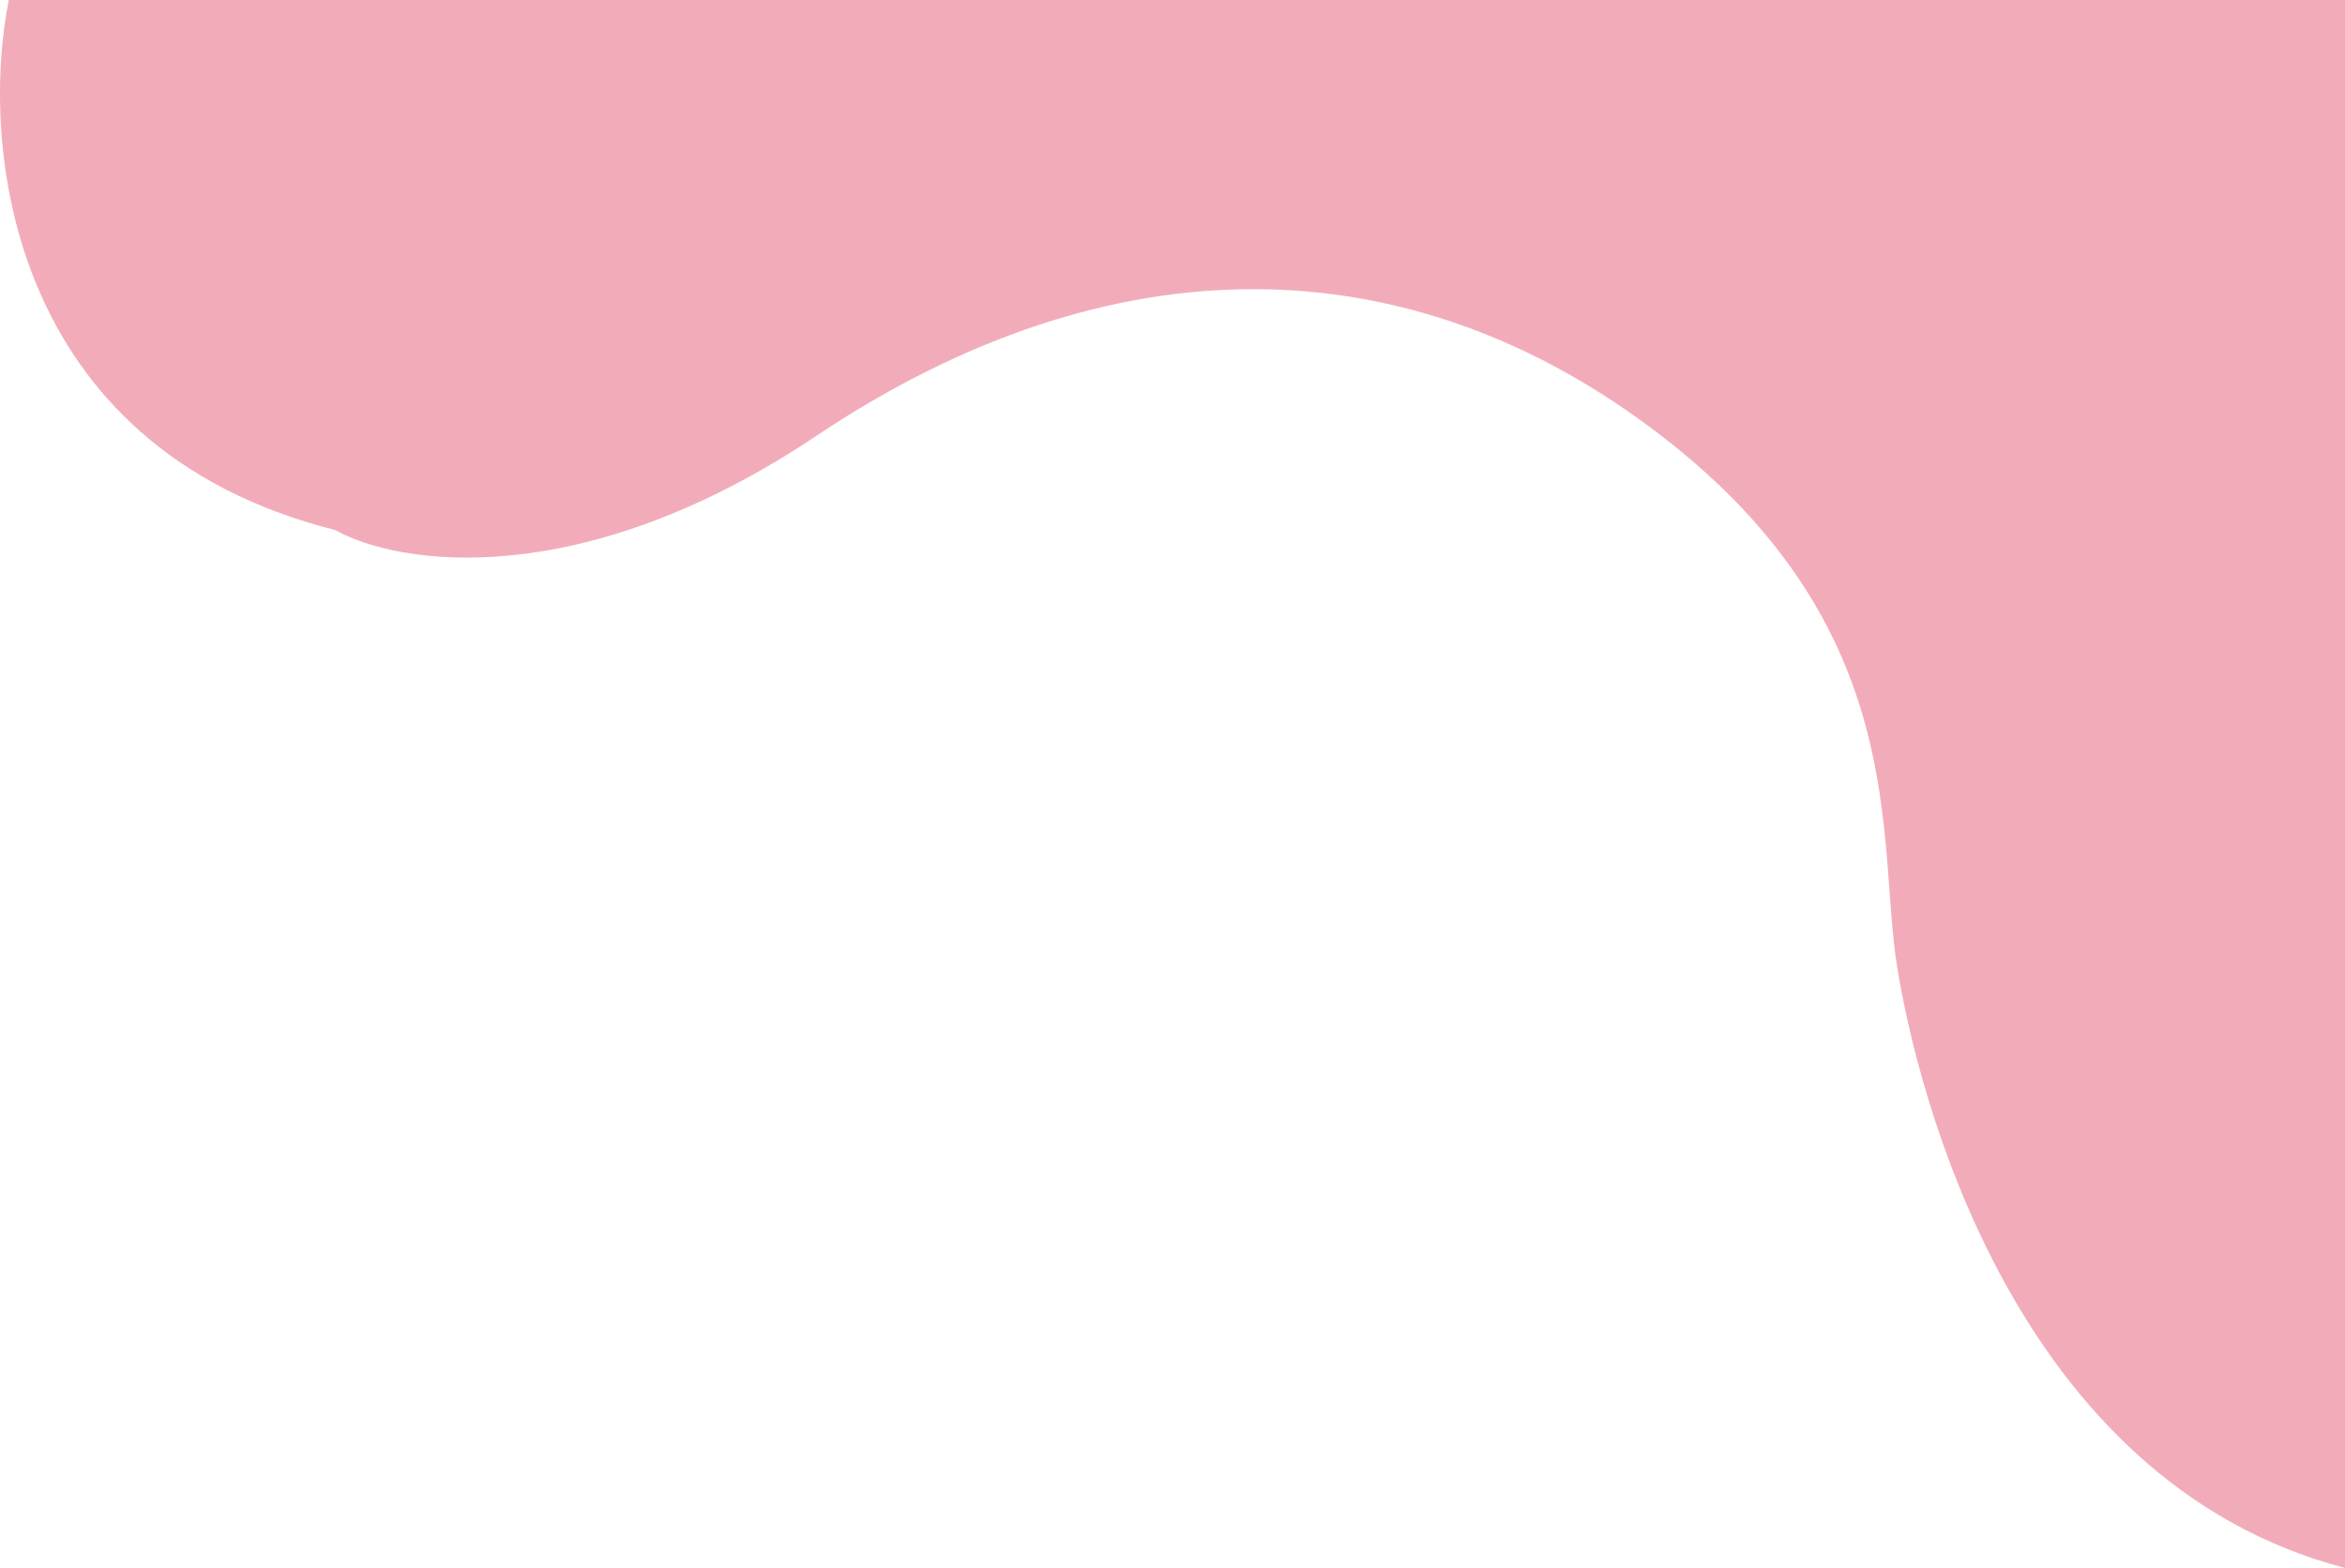 <svg width="474" height="317" viewBox="0 0 474 317" fill="none" xmlns="http://www.w3.org/2000/svg">
<path d="M67.778 107.169C1.063 90.343 -4.019 28.712 1.78 0H474V317C406.978 299.472 387.537 220.848 383.444 195.308C379.351 169.768 386.514 127.201 335.864 88.139C285.214 49.077 224.843 48.076 164.984 88.139C117.097 120.19 80.227 114.18 67.778 107.169Z" fill="#F2ACB9"/>
</svg>
